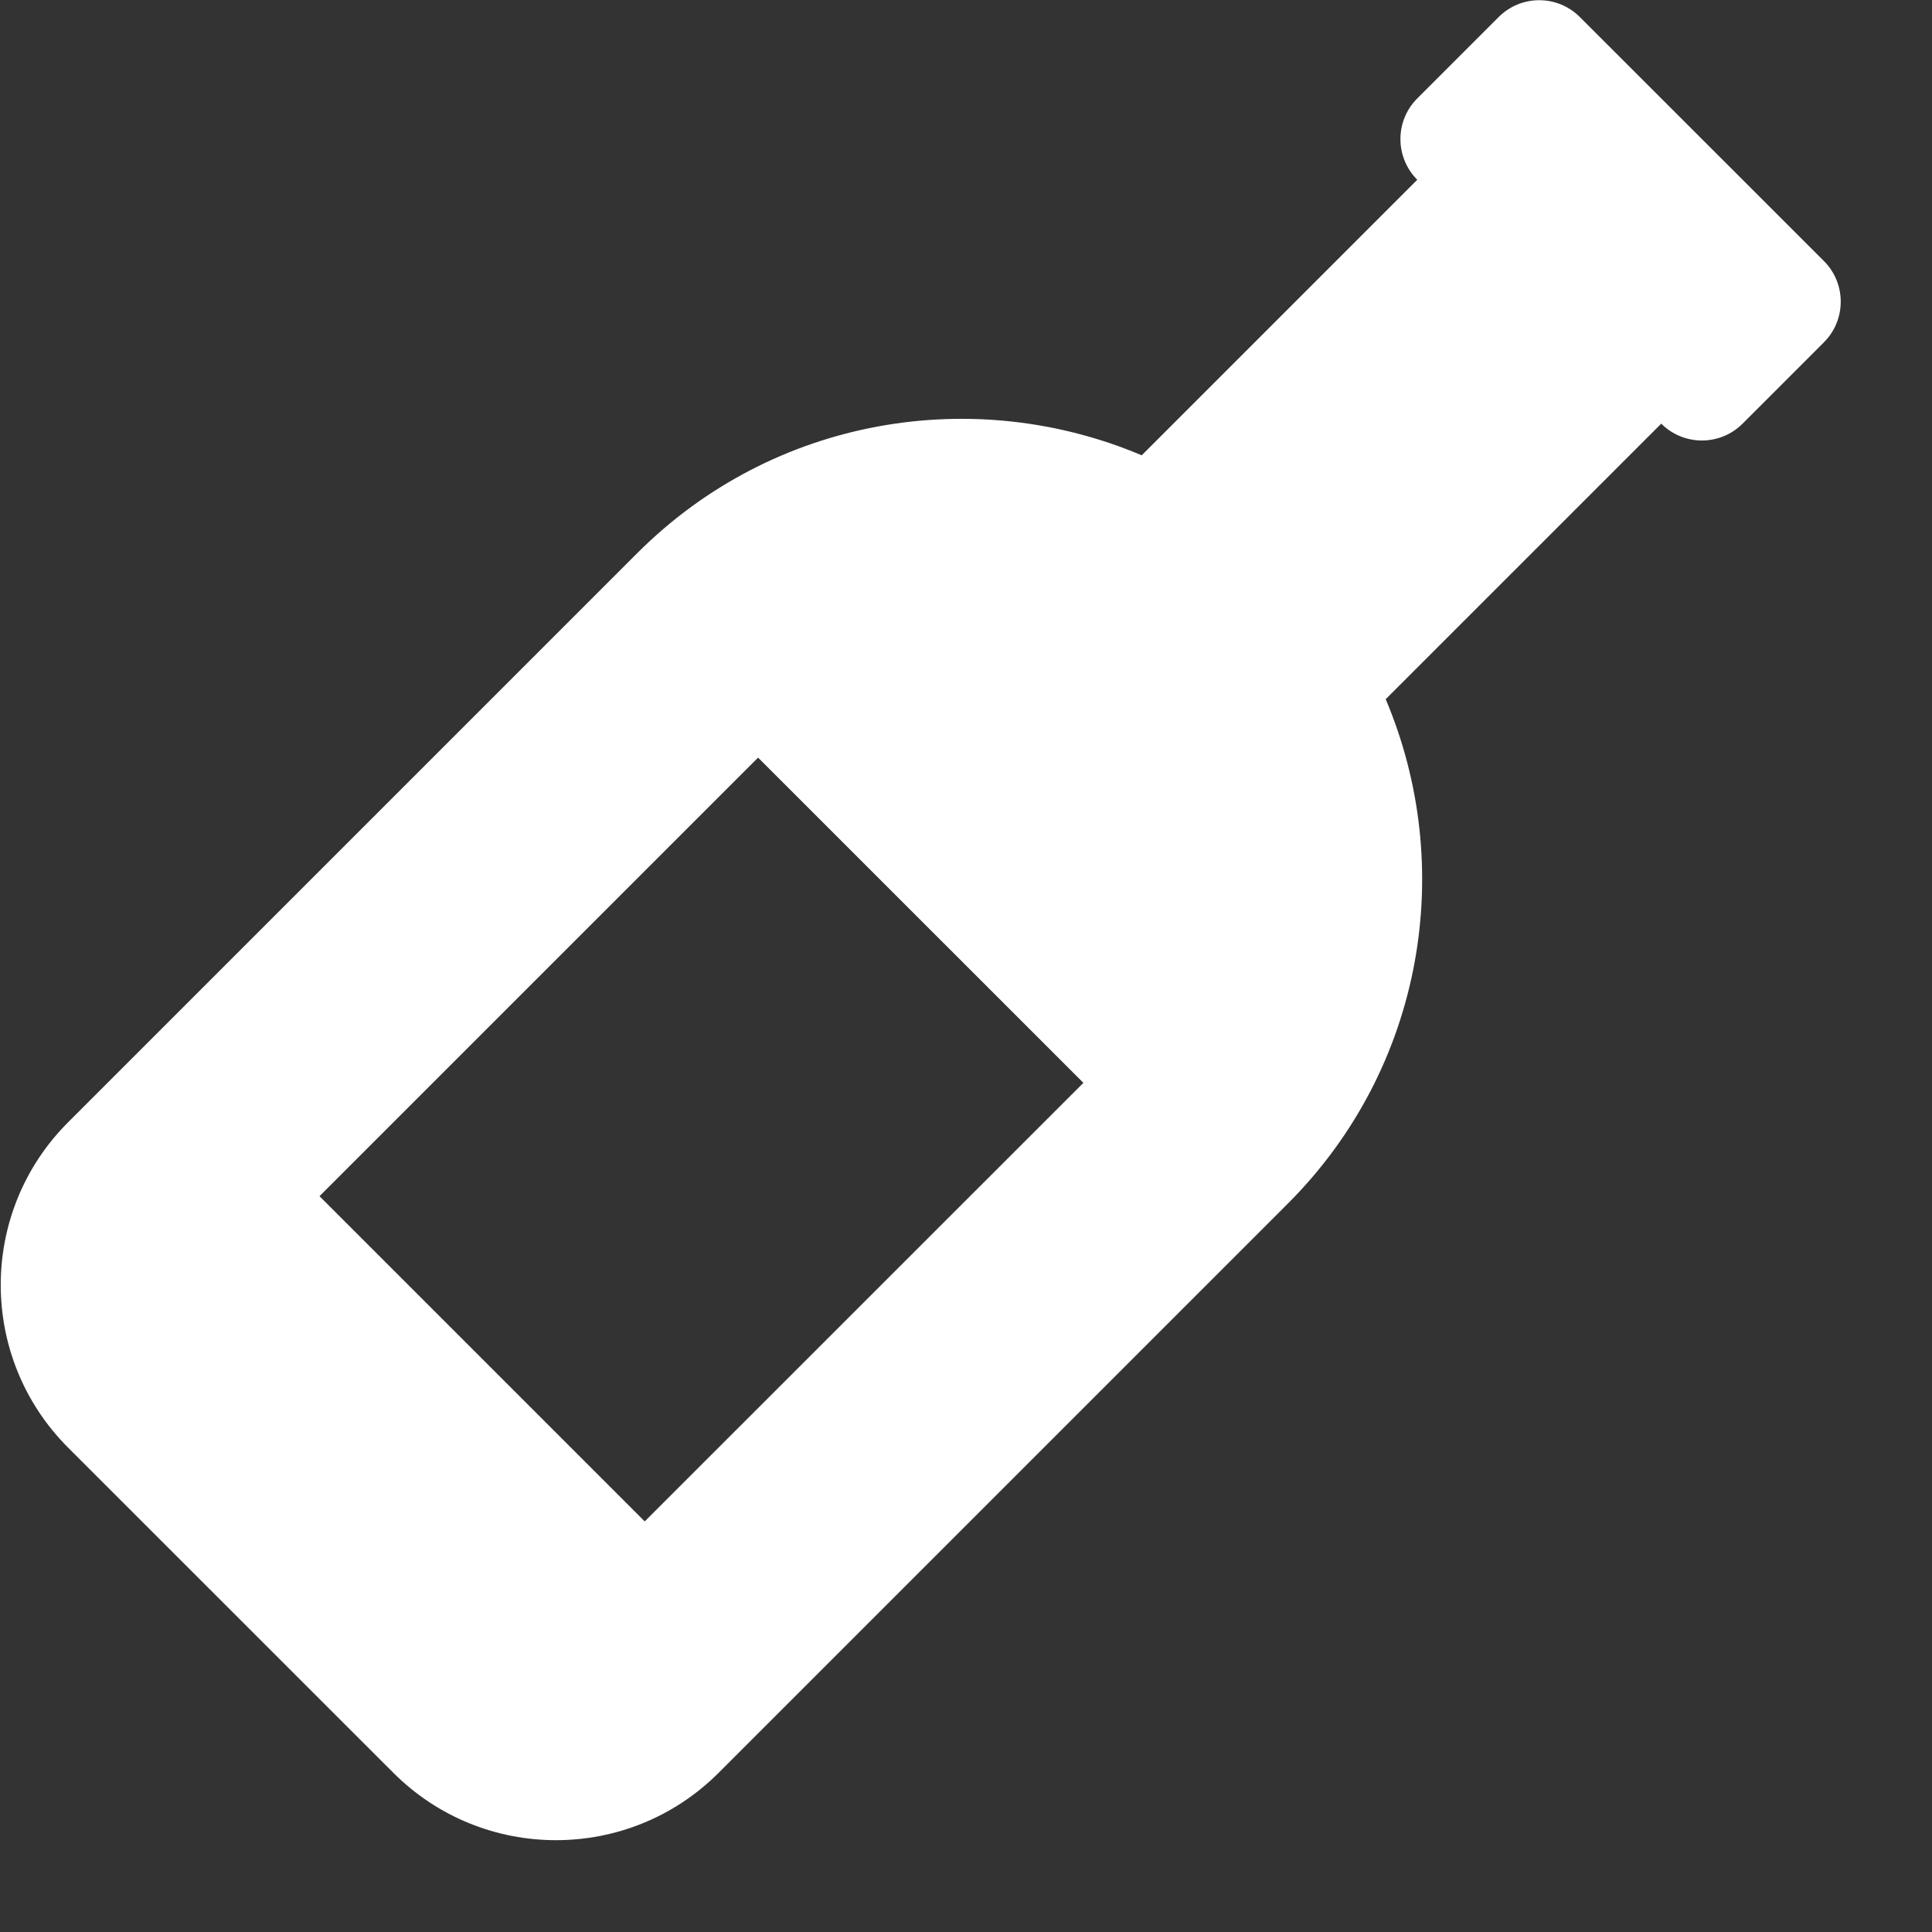<svg width="21" height="21" viewBox="0 0 21 21" fill="none" xmlns="http://www.w3.org/2000/svg">
<rect x="0" y="0" width="21" height="21" fill="#333333" stroke="none"/>
<path d="M19.825 2.837L17.173 0.186C16.929 -0.059 16.533 -0.059 16.289 0.186L15.405 1.07C15.161 1.314 15.161 1.709 15.405 1.954L12.41 4.949C10.591 4.179 8.41 4.529 6.927 6.012L0.74 12.199C-0.236 13.175 -0.236 14.758 0.74 15.735L4.276 19.27C5.252 20.246 6.835 20.246 7.811 19.27L13.998 13.083C15.481 11.6 15.832 9.419 15.062 7.6L18.057 4.605C18.301 4.849 18.697 4.849 18.941 4.605L19.825 3.721C20.069 3.477 20.069 3.081 19.825 2.837V2.837ZM7.008 16.537L3.473 13.002L8.24 8.235L11.776 11.77L7.008 16.537V16.537Z" fill="white"/>
</svg>
